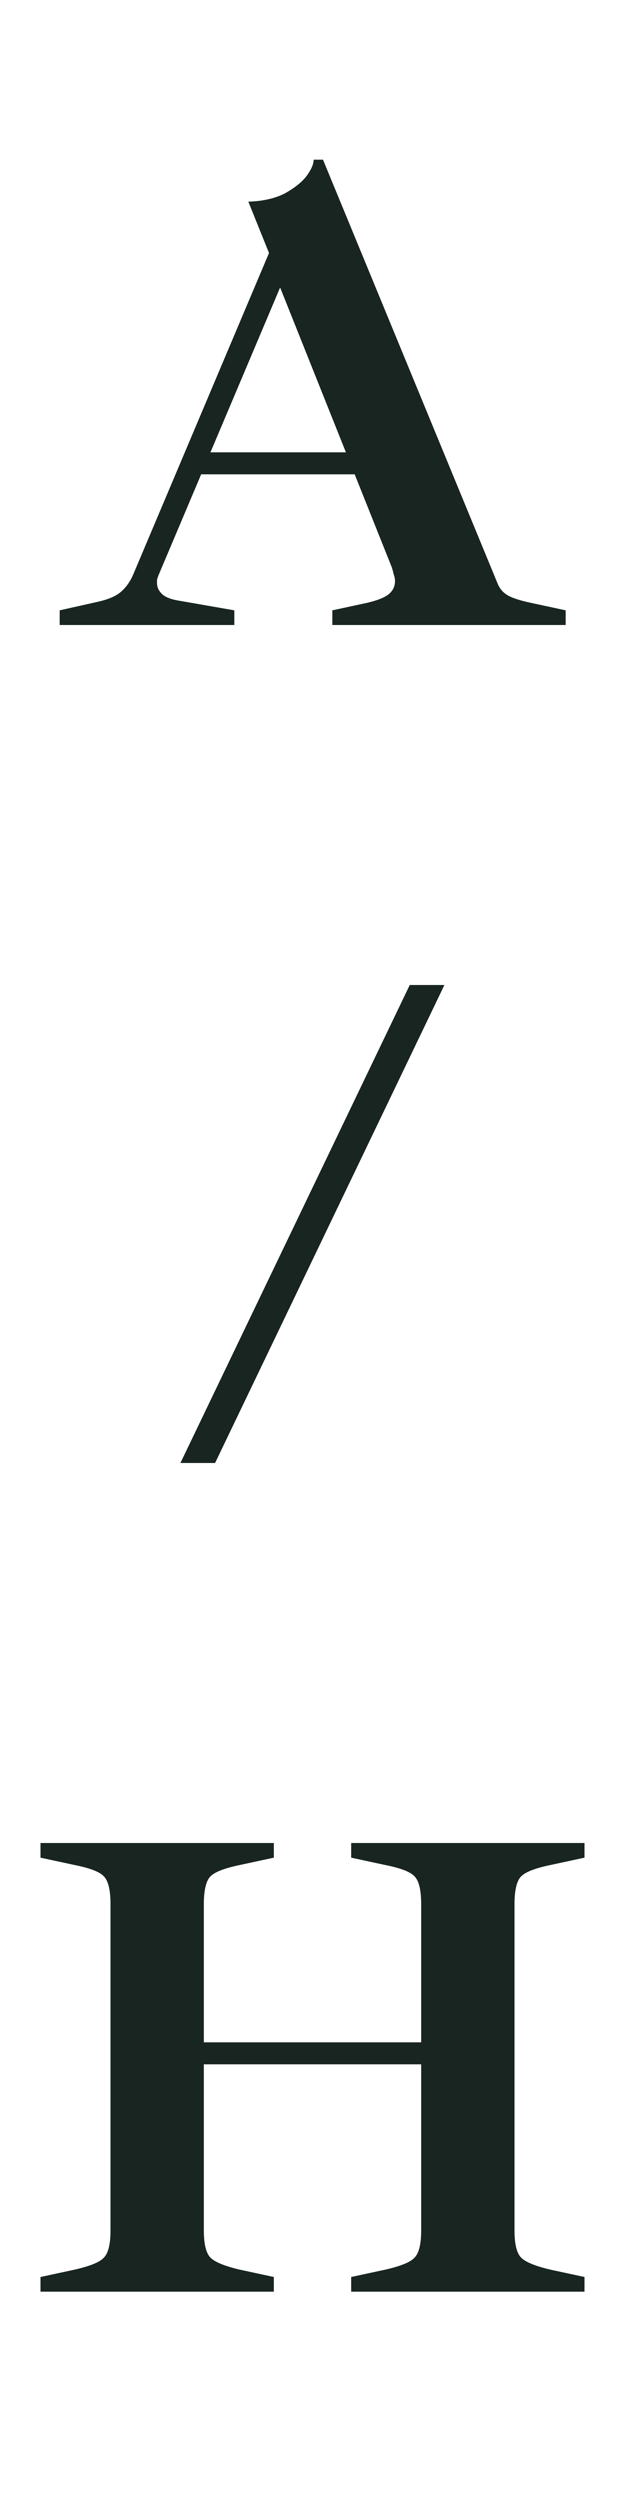 <svg width="15" height="60" viewBox="0 0 15 60" fill="none" xmlns="http://www.w3.org/2000/svg">
<path d="M1.432 15V14.648L2.36 14.44C2.594 14.387 2.77 14.312 2.888 14.216C3.016 14.109 3.117 13.971 3.192 13.8L6.456 6.072L5.96 4.84C6.301 4.829 6.589 4.765 6.824 4.648C7.058 4.52 7.234 4.381 7.352 4.232C7.469 4.072 7.528 3.939 7.528 3.832H7.752L11.944 14.008C11.997 14.136 12.082 14.232 12.2 14.296C12.317 14.36 12.504 14.419 12.76 14.472L13.576 14.648V15H7.976V14.648L8.792 14.472C9.026 14.419 9.197 14.355 9.304 14.28C9.421 14.195 9.48 14.083 9.48 13.944C9.48 13.891 9.469 13.837 9.448 13.784C9.437 13.731 9.421 13.672 9.4 13.608L6.552 6.472H6.904L3.8 13.816C3.789 13.848 3.778 13.88 3.768 13.912C3.768 13.944 3.768 13.971 3.768 13.992C3.768 14.088 3.805 14.173 3.88 14.248C3.954 14.323 4.077 14.376 4.248 14.408L5.624 14.648V15H1.432ZM4.808 11.384V10.856H9.368V11.384H4.808Z" fill="#182521"/>
<path d="M4.33 35.112L9.834 23.64H10.666L5.162 35.112H4.33Z" fill="#182521"/>
<path d="M8.428 55V54.648L9.244 54.472C9.618 54.387 9.852 54.291 9.948 54.184C10.055 54.077 10.108 53.859 10.108 53.528V45.704C10.108 45.363 10.055 45.139 9.948 45.032C9.852 44.925 9.618 44.835 9.244 44.76L8.428 44.584V44.232H14.028V44.584L13.212 44.76C12.85 44.835 12.615 44.925 12.508 45.032C12.402 45.139 12.348 45.363 12.348 45.704V53.528C12.348 53.859 12.402 54.077 12.508 54.184C12.615 54.291 12.85 54.387 13.212 54.472L14.028 54.648V55H8.428ZM0.972 55V54.648L1.788 54.472C2.162 54.387 2.396 54.291 2.492 54.184C2.599 54.077 2.652 53.859 2.652 53.528V45.704C2.652 45.363 2.599 45.139 2.492 45.032C2.396 44.925 2.162 44.835 1.788 44.76L0.972 44.584V44.232H6.572V44.584L5.756 44.76C5.394 44.835 5.159 44.925 5.052 45.032C4.946 45.139 4.892 45.363 4.892 45.704V53.528C4.892 53.859 4.946 54.077 5.052 54.184C5.159 54.291 5.394 54.387 5.756 54.472L6.572 54.648V55H0.972ZM4.604 49.544V49.016H10.748V49.544H4.604Z" fill="#182521"/>
</svg>
